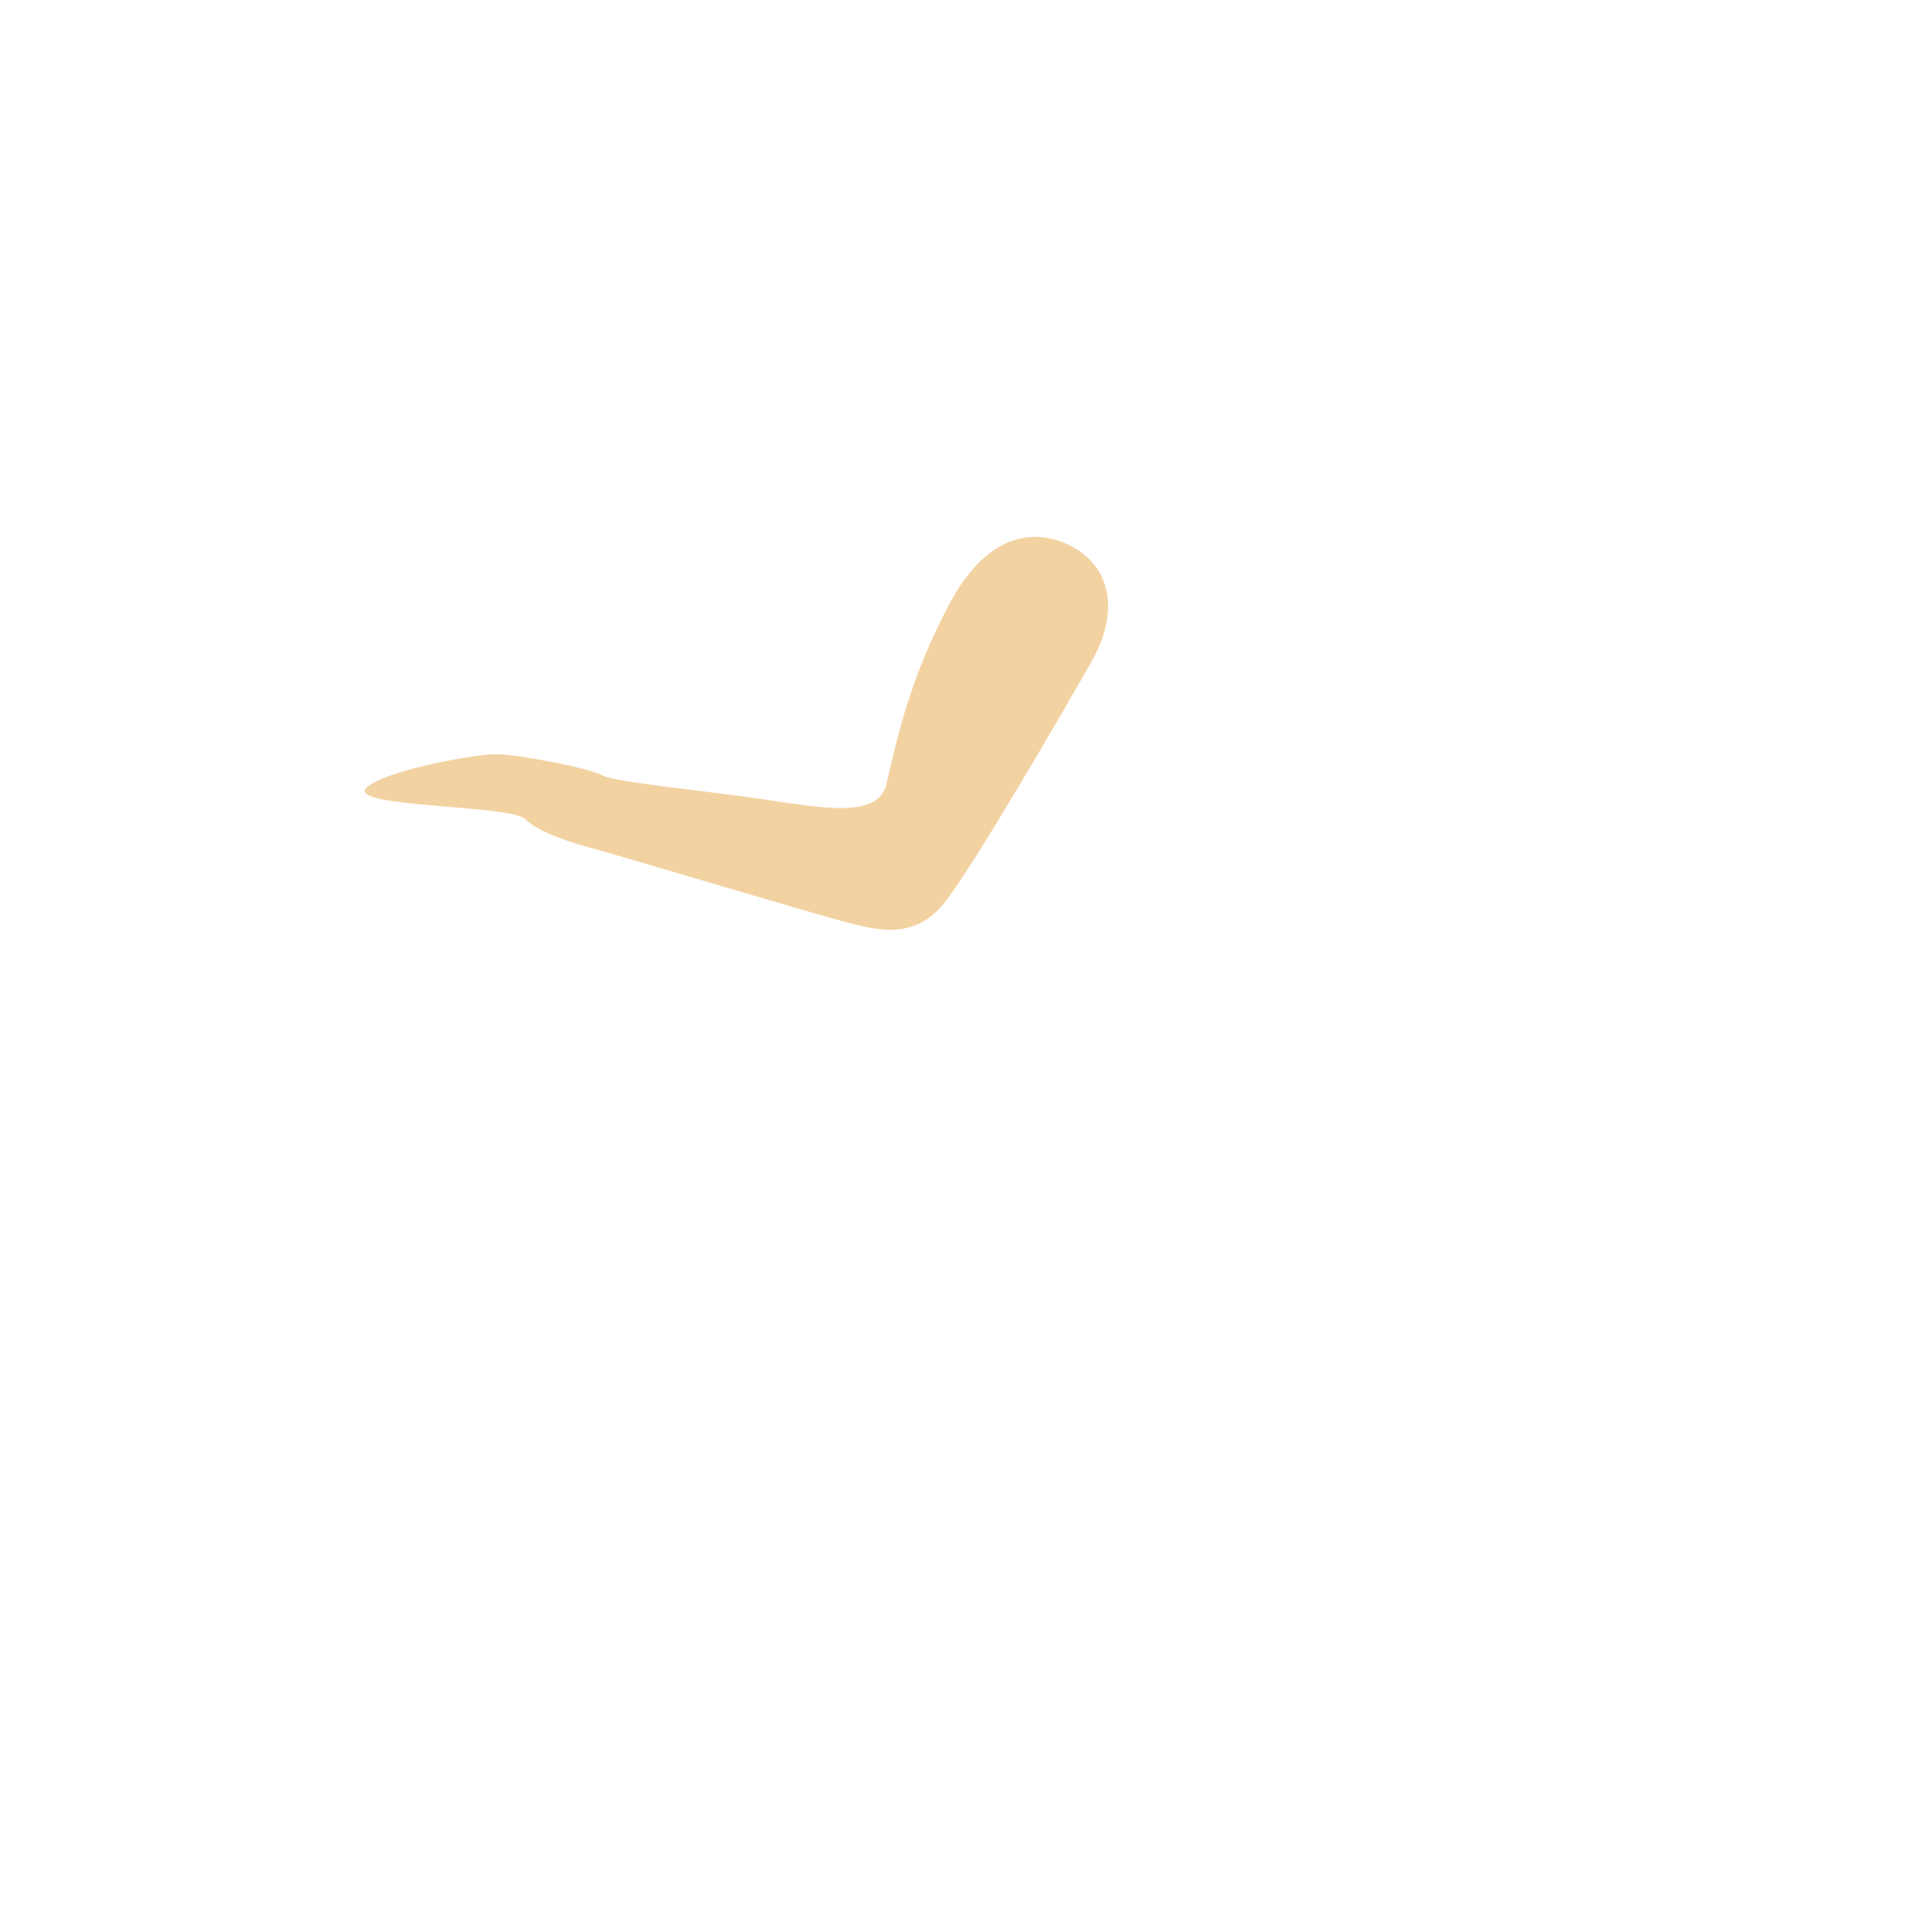 <svg xmlns="http://www.w3.org/2000/svg" viewBox="0 0 36 36">
  <path fill="#F3D2A2" d="M19.923 10.158c-.603-.298-1.501-.279-2.236 1.101-.735 1.38-.969 2.5-1.173 3.36-.157.659-1.276.42-2.358.265-1.086-.156-2.742-.317-2.938-.438-.191-.118-1.507-.386-1.973-.393-.34-.005-2.01.282-2.402.612-.461.388 2.658.325 2.937.594s.914.457 1.312.562c.294.078 4.284 1.268 4.719 1.375.531.131 1.239.341 1.813-.406.574-.748 2.271-3.675 2.719-4.469.513-.91.38-1.768-.42-2.163z"/>
</svg>

